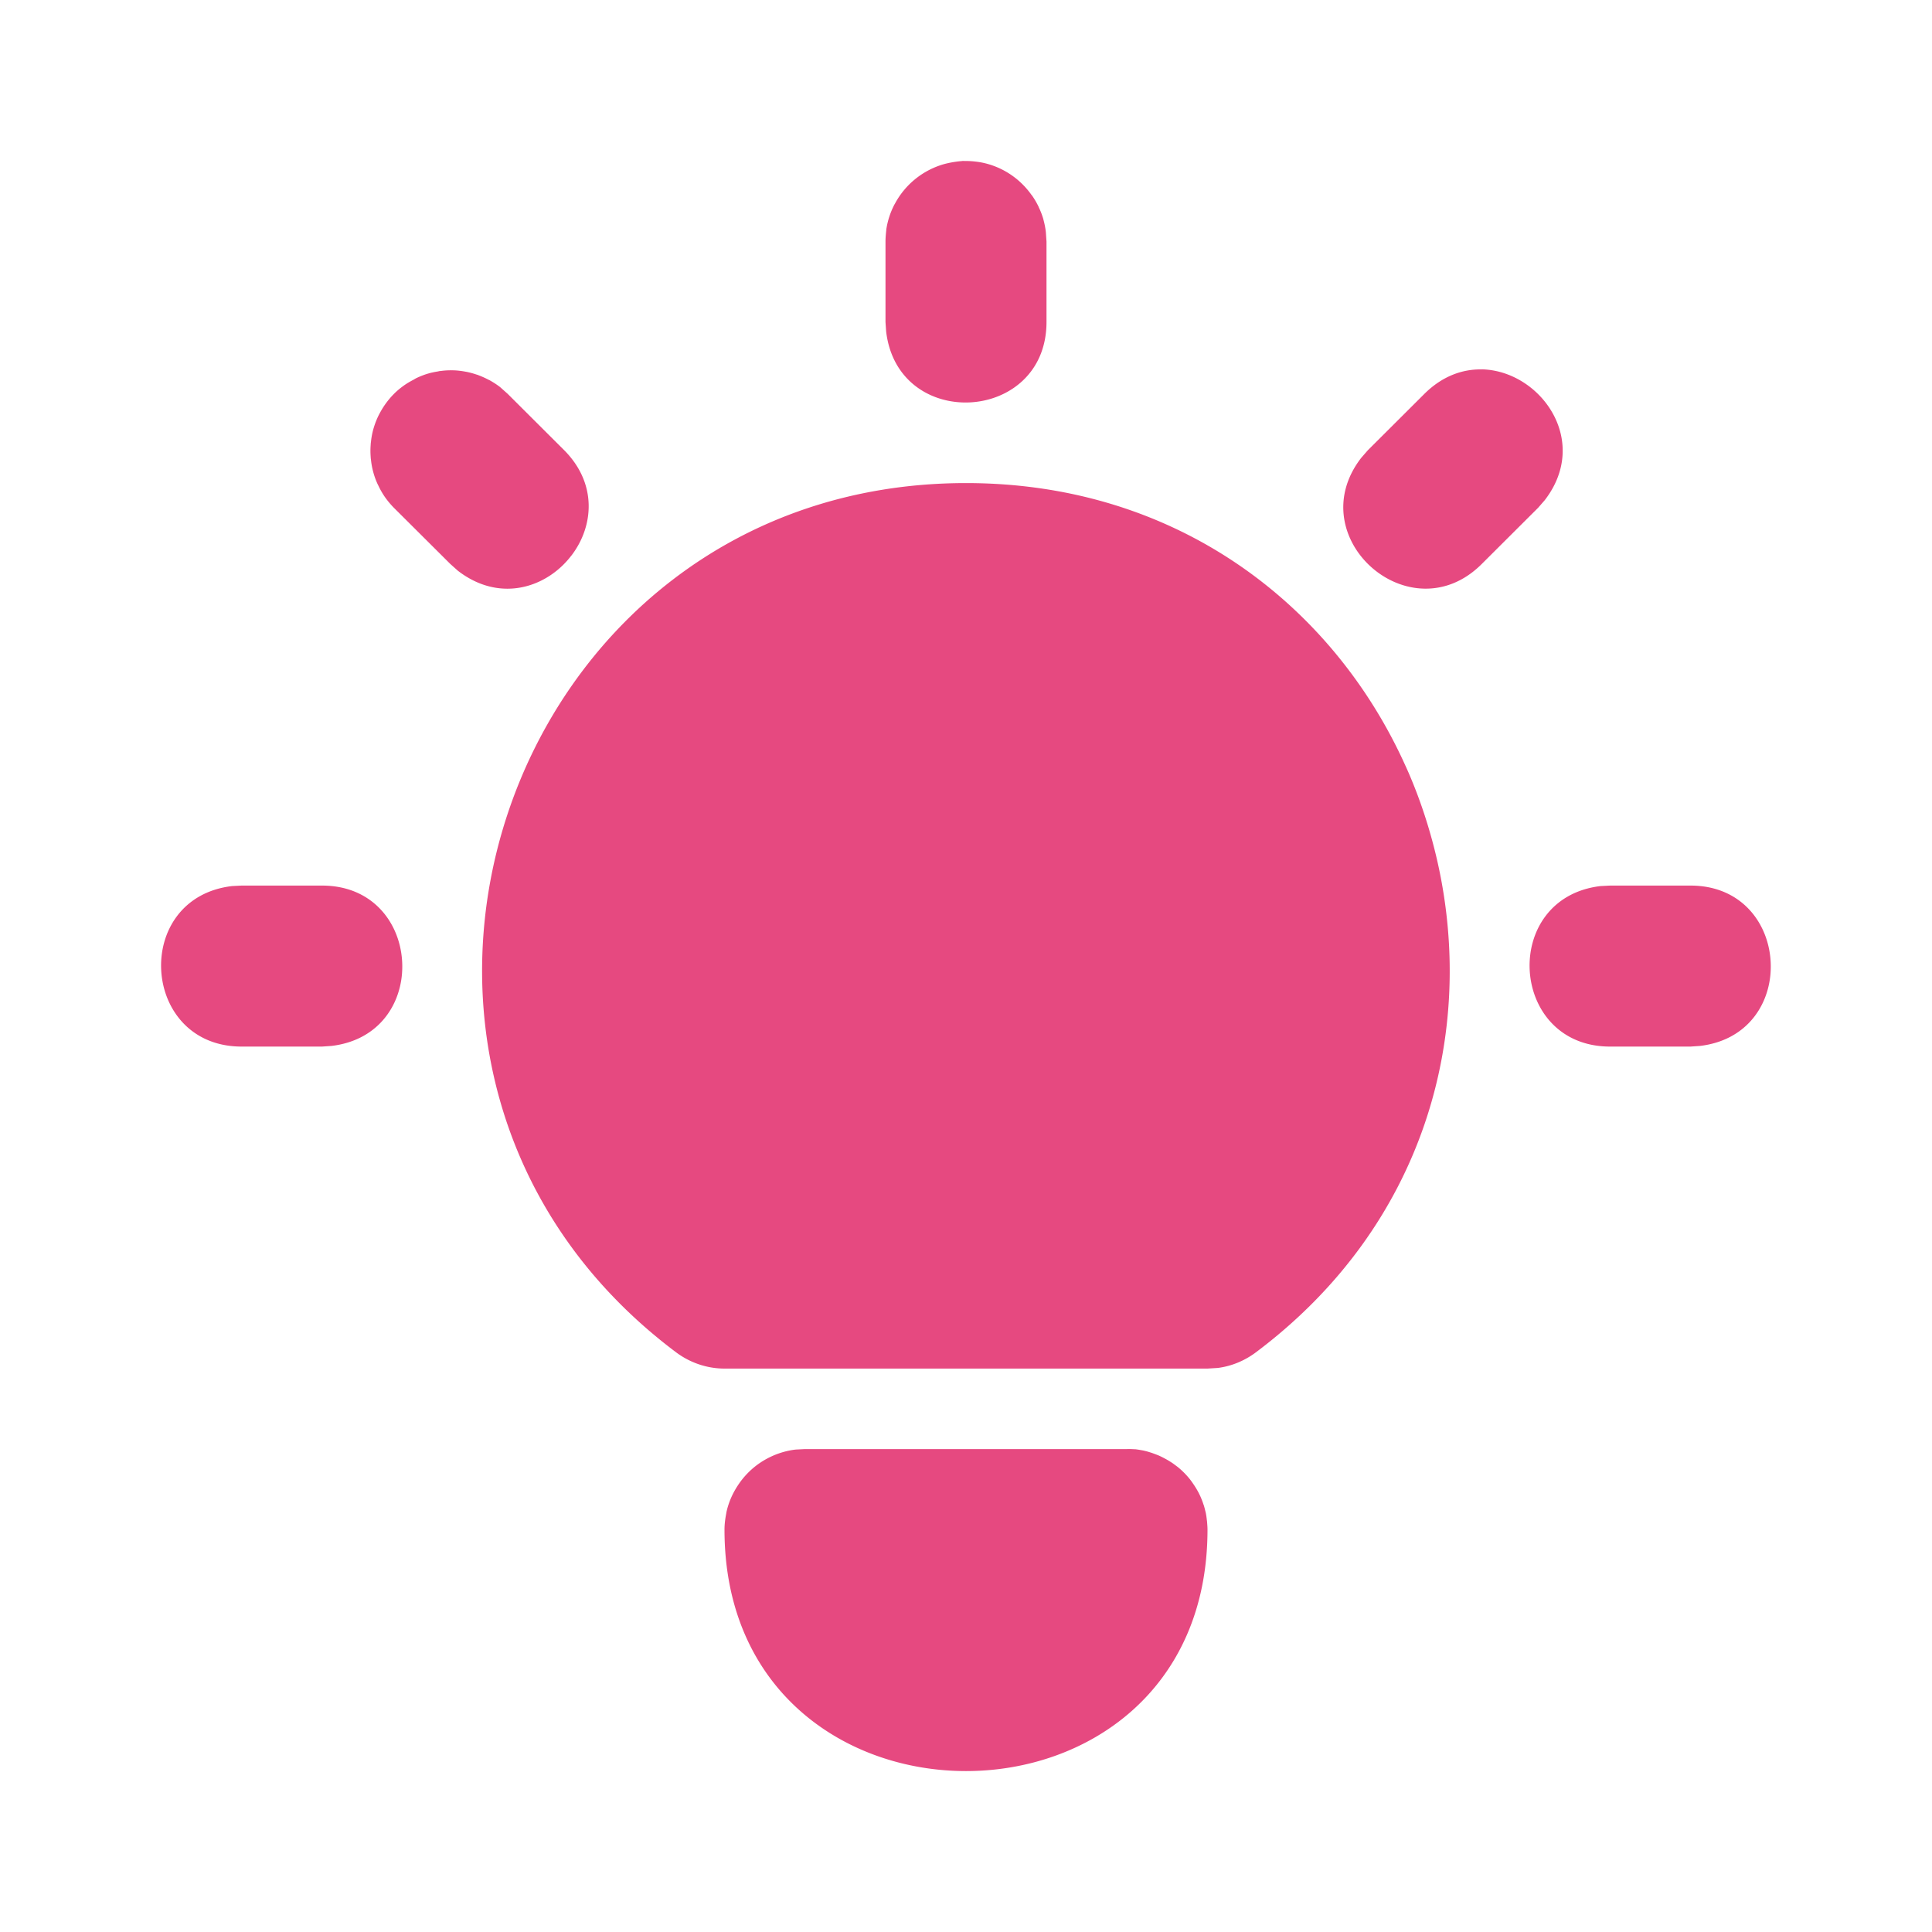 <?xml version="1.0" encoding="UTF-8" standalone="no"?>
<!-- Created with Inkscape (http://www.inkscape.org/) -->

<svg
   width="6.35mm"
   height="6.35mm"
   viewBox="0 0 24 24"
   version="1.1"
   id="SVGRoot"
   xml:space="preserve"
   xmlns:xlink="http://www.w3.org/1999/xlink"
   xmlns="http://www.w3.org/2000/svg"
   xmlns:svg="http://www.w3.org/2000/svg"><defs
     id="defs44105"><linearGradient
       id="linearGradient190538"><stop
         style="stop-color:#15aabf;stop-opacity:1;"
         offset="0"
         id="stop190536" /></linearGradient><linearGradient
       id="linearGradient190532"><stop
         style="stop-color:#82c91e;stop-opacity:1;"
         offset="0"
         id="stop190530" /></linearGradient><linearGradient
       id="linearGradient188951"><stop
         style="stop-color:#000000;stop-opacity:1;"
         offset="0"
         id="stop188949" /></linearGradient><linearGradient
       id="linearGradient188884"><stop
         style="stop-color:#000000;stop-opacity:1;"
         offset="0"
         id="stop188882" /></linearGradient><linearGradient
       id="linearGradient188861"><stop
         style="stop-color:#000000;stop-opacity:1;"
         offset="0"
         id="stop188859" /></linearGradient><linearGradient
       id="linearGradient188812"><stop
         style="stop-color:#000000;stop-opacity:1;"
         offset="0"
         id="stop188810" /></linearGradient><linearGradient
       id="linearGradient188793"><stop
         style="stop-color:#000000;stop-opacity:1;"
         offset="0"
         id="stop188791" /></linearGradient><linearGradient
       id="linearGradient188540"><stop
         style="stop-color:#000000;stop-opacity:1;"
         offset="0"
         id="stop188538" /></linearGradient><linearGradient
       id="linearGradient188304"><stop
         style="stop-color:#000000;stop-opacity:1;"
         offset="0"
         id="stop188302" /></linearGradient><linearGradient
       id="linearGradient187619"><stop
         style="stop-color:#000000;stop-opacity:1;"
         offset="0"
         id="stop187617" /></linearGradient><linearGradient
       id="Outputs-color"><stop
         style="stop-color:#e64980;stop-opacity:1;"
         offset="0"
         id="stop184527" /></linearGradient><linearGradient
       id="linearGradient184488"><stop
         style="stop-color:#15aabf;stop-opacity:1;"
         offset="0"
         id="stop184486" /></linearGradient><linearGradient
       id="Inputs-color"><stop
         style="stop-color:#1098ad;stop-opacity:1;"
         offset="0"
         id="stop183859" /></linearGradient><linearGradient
       xlink:href="#Outputs-color"
       id="linearGradient188795"
       x1="2.001"
       y1="12"
       x2="21.997"
       y2="12"
       gradientUnits="userSpaceOnUse" /></defs><g
     id="layer1"
     transform="translate(247,-343.074)"><g
       style="fill:none;stroke:currentColor;stroke-width:2;stroke-linecap:round;stroke-linejoin:round"
       id="icon_out_led"
       transform="translate(-247,343.074)"><path
         stroke="none"
         d="M 0,0 H 24 V 24 H 0 Z"
         fill="none"
         id="path157497"
         style="fill:none" /><path
         id="path188736"
         style="color:#000000;fill:url(#linearGradient188795);fill-opacity:1;stroke:none;stroke-width:0;stroke-linecap:butt;stroke-linejoin:miter;-inkscape-stroke:none"
         d="m 11.949,2.001 c -0.034,0.002 -0.068,0.007 -0.102,0.012 a 1,1 0 0 0 -0.012,0.002 c -0.045,0.008 -0.09,0.018 -0.133,0.031 a 1,1 0 0 0 -0.012,0.004 c -0.245,0.08 -0.449,0.251 -0.57,0.475 a 1,1 0 0 0 -0.012,0.021 c -0.046,0.09 -0.079,0.188 -0.096,0.291 a 1,1 0 0 0 -0.002,0.008 c -2.02e-4,0.001 1.97e-4,0.003 0,0.004 a 1,1 0 0 0 0,0.006 C 11.005,2.902 11,2.951 11,3.001 v 1 l 0.008,0.117 C 11.156,5.365 12.999,5.257 13,4.001 v -1 L 12.992,2.883 C 12.986,2.829 12.975,2.776 12.961,2.725 a 1,1 0 0 1 0,-0.002 C 12.946,2.672 12.927,2.622 12.904,2.575 a 1,1 0 0 1 0,-0.002 C 12.881,2.524 12.854,2.478 12.824,2.434 A 1,1 0 0 0 12.812,2.419 C 12.664,2.211 12.439,2.063 12.18,2.016 a 1,1 0 0 0 -0.039,-0.006 c -0.046,-0.006 -0.093,-0.01 -0.141,-0.01 -0.017,0 -0.034,-8.64e-4 -0.051,0 z m 6.459,2.588 c -0.242,-0.005 -0.493,0.084 -0.715,0.305 l -0.701,0.699 -0.082,0.094 c -0.765,0.989 0.611,2.203 1.496,1.32 l 0.701,-0.699 0.082,-0.094 C 19.593,5.691 19.4,5.107 18.998,4.801 a 1,1 0 0 1 -0.002,-0.002 1,1 0 0 0 -0.006,-0.004 C 18.822,4.67 18.62,4.593 18.408,4.588 Z M 5.613,4.6 c -0.045,-6.181e-4 -0.09,0.002 -0.135,0.008 a 1,1 0 0 0 -0.021,0.002 c -0.003,3.8e-4 -0.005,0.002 -0.008,0.002 a 1,1 0 0 0 -0.008,0.002 c -0.039,0.006 -0.079,0.014 -0.117,0.025 a 1,1 0 0 0 -0.033,0.01 c -0.042,0.014 -0.084,0.031 -0.125,0.051 a 1,1 0 0 0 -0.027,0.016 c -0.042,0.022 -0.084,0.046 -0.123,0.074 -0.043,0.031 -0.085,0.065 -0.123,0.104 -0.042,0.042 -0.078,0.086 -0.111,0.133 -0.034,0.049 -0.063,0.1 -0.088,0.152 -0.024,0.052 -0.044,0.107 -0.059,0.162 -0.013,0.049 -0.022,0.1 -0.027,0.15 -4.98e-4,0.005 -0.002,0.009 -0.002,0.014 a 1,1 0 0 0 -0.002,0.031 c -0.003,0.043 -0.003,0.086 0,0.129 a 1,1 0 0 0 0.002,0.031 1,1 0 0 0 0.002,0.012 c 0.005,0.051 0.014,0.101 0.027,0.15 0.014,0.053 0.032,0.104 0.055,0.154 0.001,0.003 0.003,0.005 0.004,0.008 a 1,1 0 0 0 0.006,0.012 c 0.023,0.049 0.05,0.097 0.082,0.143 0.033,0.047 0.07,0.091 0.111,0.133 L 5.594,7.006 5.688,7.09 c 0.464,0.358 0.976,0.247 1.299,-0.064 0.003,-0.003 0.005,-0.005 0.008,-0.008 a 1,1 0 0 0 0.008,-0.008 c 0.031,-0.031 0.061,-0.065 0.088,-0.1 0.003,-0.004 0.007,-0.008 0.01,-0.012 a 1,1 0 0 0 0.006,-0.008 C 7.374,6.532 7.421,6.007 7.008,5.592 L 6.307,4.893 6.213,4.809 c -0.039,-0.03 -0.079,-0.056 -0.121,-0.08 -0.005,-0.003 -0.009,-0.005 -0.014,-0.008 a 1,1 0 0 0 -0.006,-0.002 c -0.043,-0.023 -0.086,-0.042 -0.131,-0.059 -0.003,-0.001 -0.006,-0.003 -0.01,-0.004 a 1,1 0 0 0 -0.014,-0.004 C 5.872,4.637 5.825,4.624 5.777,4.616 5.727,4.607 5.676,4.601 5.625,4.6 a 1,1 0 0 0 -0.012,0 z M 12,6.001 c -5.766,0 -8.212,7.339 -3.6,10.799 C 8.573,16.929 8.784,17.001 9,17.001 h 6 l 0.129,-0.008 c 0.171,-0.022 0.333,-0.09 0.471,-0.193 2.104,-1.578 2.736,-3.962 2.258,-6.09 a 6,6 0 0 0 -0.02,-0.086 C 17.754,10.275 17.642,9.933 17.5,9.604 A 6,6 0 0 0 17.457,9.508 C 16.561,7.523 14.626,6.001 12,6.001 Z m -9,5 -0.117,0.006 C 1.636,11.155 1.744,12.999 3,13.001 h 1 l 0.117,-0.008 c 0.558,-0.066 0.843,-0.472 0.877,-0.9 a 1,1 0 0 1 0,-0.002 C 5.035,11.562 4.693,11.001 4,11.001 Z m 17,0 -0.117,0.006 c -1.247,0.148 -1.139,1.993 0.117,1.994 h 1 l 0.117,-0.008 c 0.558,-0.066 0.843,-0.472 0.877,-0.9 a 1,1 0 0 1 0,-0.002 C 22.035,11.562 21.693,11.001 21,11.001 Z m -10,7 -0.117,0.006 c -0.142,0.017 -0.274,0.064 -0.391,0.133 -0.117,0.069 -0.217,0.161 -0.297,0.27 a 1,1 0 0 0 -0.016,0.023 c -0.072,0.104 -0.126,0.221 -0.154,0.348 a 1,1 0 0 0 -0.004,0.023 C 9.009,18.867 9,18.933 9,19.001 c 0,4 6,4 6,0 0,-0.026 -0.002,-0.053 -0.004,-0.078 a 1,1 0 0 0 -0.002,-0.025 c -4.79e-4,-0.005 -0.001,-0.009 -0.002,-0.014 a 1,1 0 0 0 -0.012,-0.084 c -0.002,-0.011 -0.005,-0.022 -0.008,-0.033 A 1,1 0 0 0 14.955,18.702 c -10e-4,-0.003 -0.003,-0.006 -0.004,-0.01 a 1,1 0 0 0 -0.027,-0.074 c -0.01,-0.025 -0.021,-0.048 -0.033,-0.072 a 1,1 0 0 0 -0.049,-0.084 c -0.011,-0.017 -0.022,-0.033 -0.033,-0.049 a 1,1 0 0 0 -0.037,-0.049 c -0.004,-0.005 -0.008,-0.009 -0.012,-0.014 a 1,1 0 0 0 -0.123,-0.121 c -0.016,-0.013 -0.033,-0.025 -0.049,-0.037 a 1,1 0 0 0 -0.029,-0.021 c -0.003,-0.002 -0.007,-0.004 -0.01,-0.006 a 1,1 0 0 0 -0.072,-0.043 c -0.008,-0.004 -0.016,-0.008 -0.023,-0.012 a 1,1 0 0 0 -0.064,-0.031 c -0.002,-8e-4 -0.004,-0.001 -0.006,-0.002 a 1,1 0 0 0 -0.025,-0.01 c -0.016,-0.006 -0.032,-0.012 -0.049,-0.018 a 1,1 0 0 0 -0.012,-0.004 c -0.021,-0.006 -0.041,-0.013 -0.062,-0.018 a 1,1 0 0 0 -0.033,-0.008 c -0.015,-0.003 -0.03,-0.005 -0.045,-0.008 a 1,1 0 0 0 -0.055,-0.008 c -0.004,-3.93e-4 -0.008,3.49e-4 -0.012,0 A 1,1 0 0 0 14,18.001 Z" /></g></g></svg>
